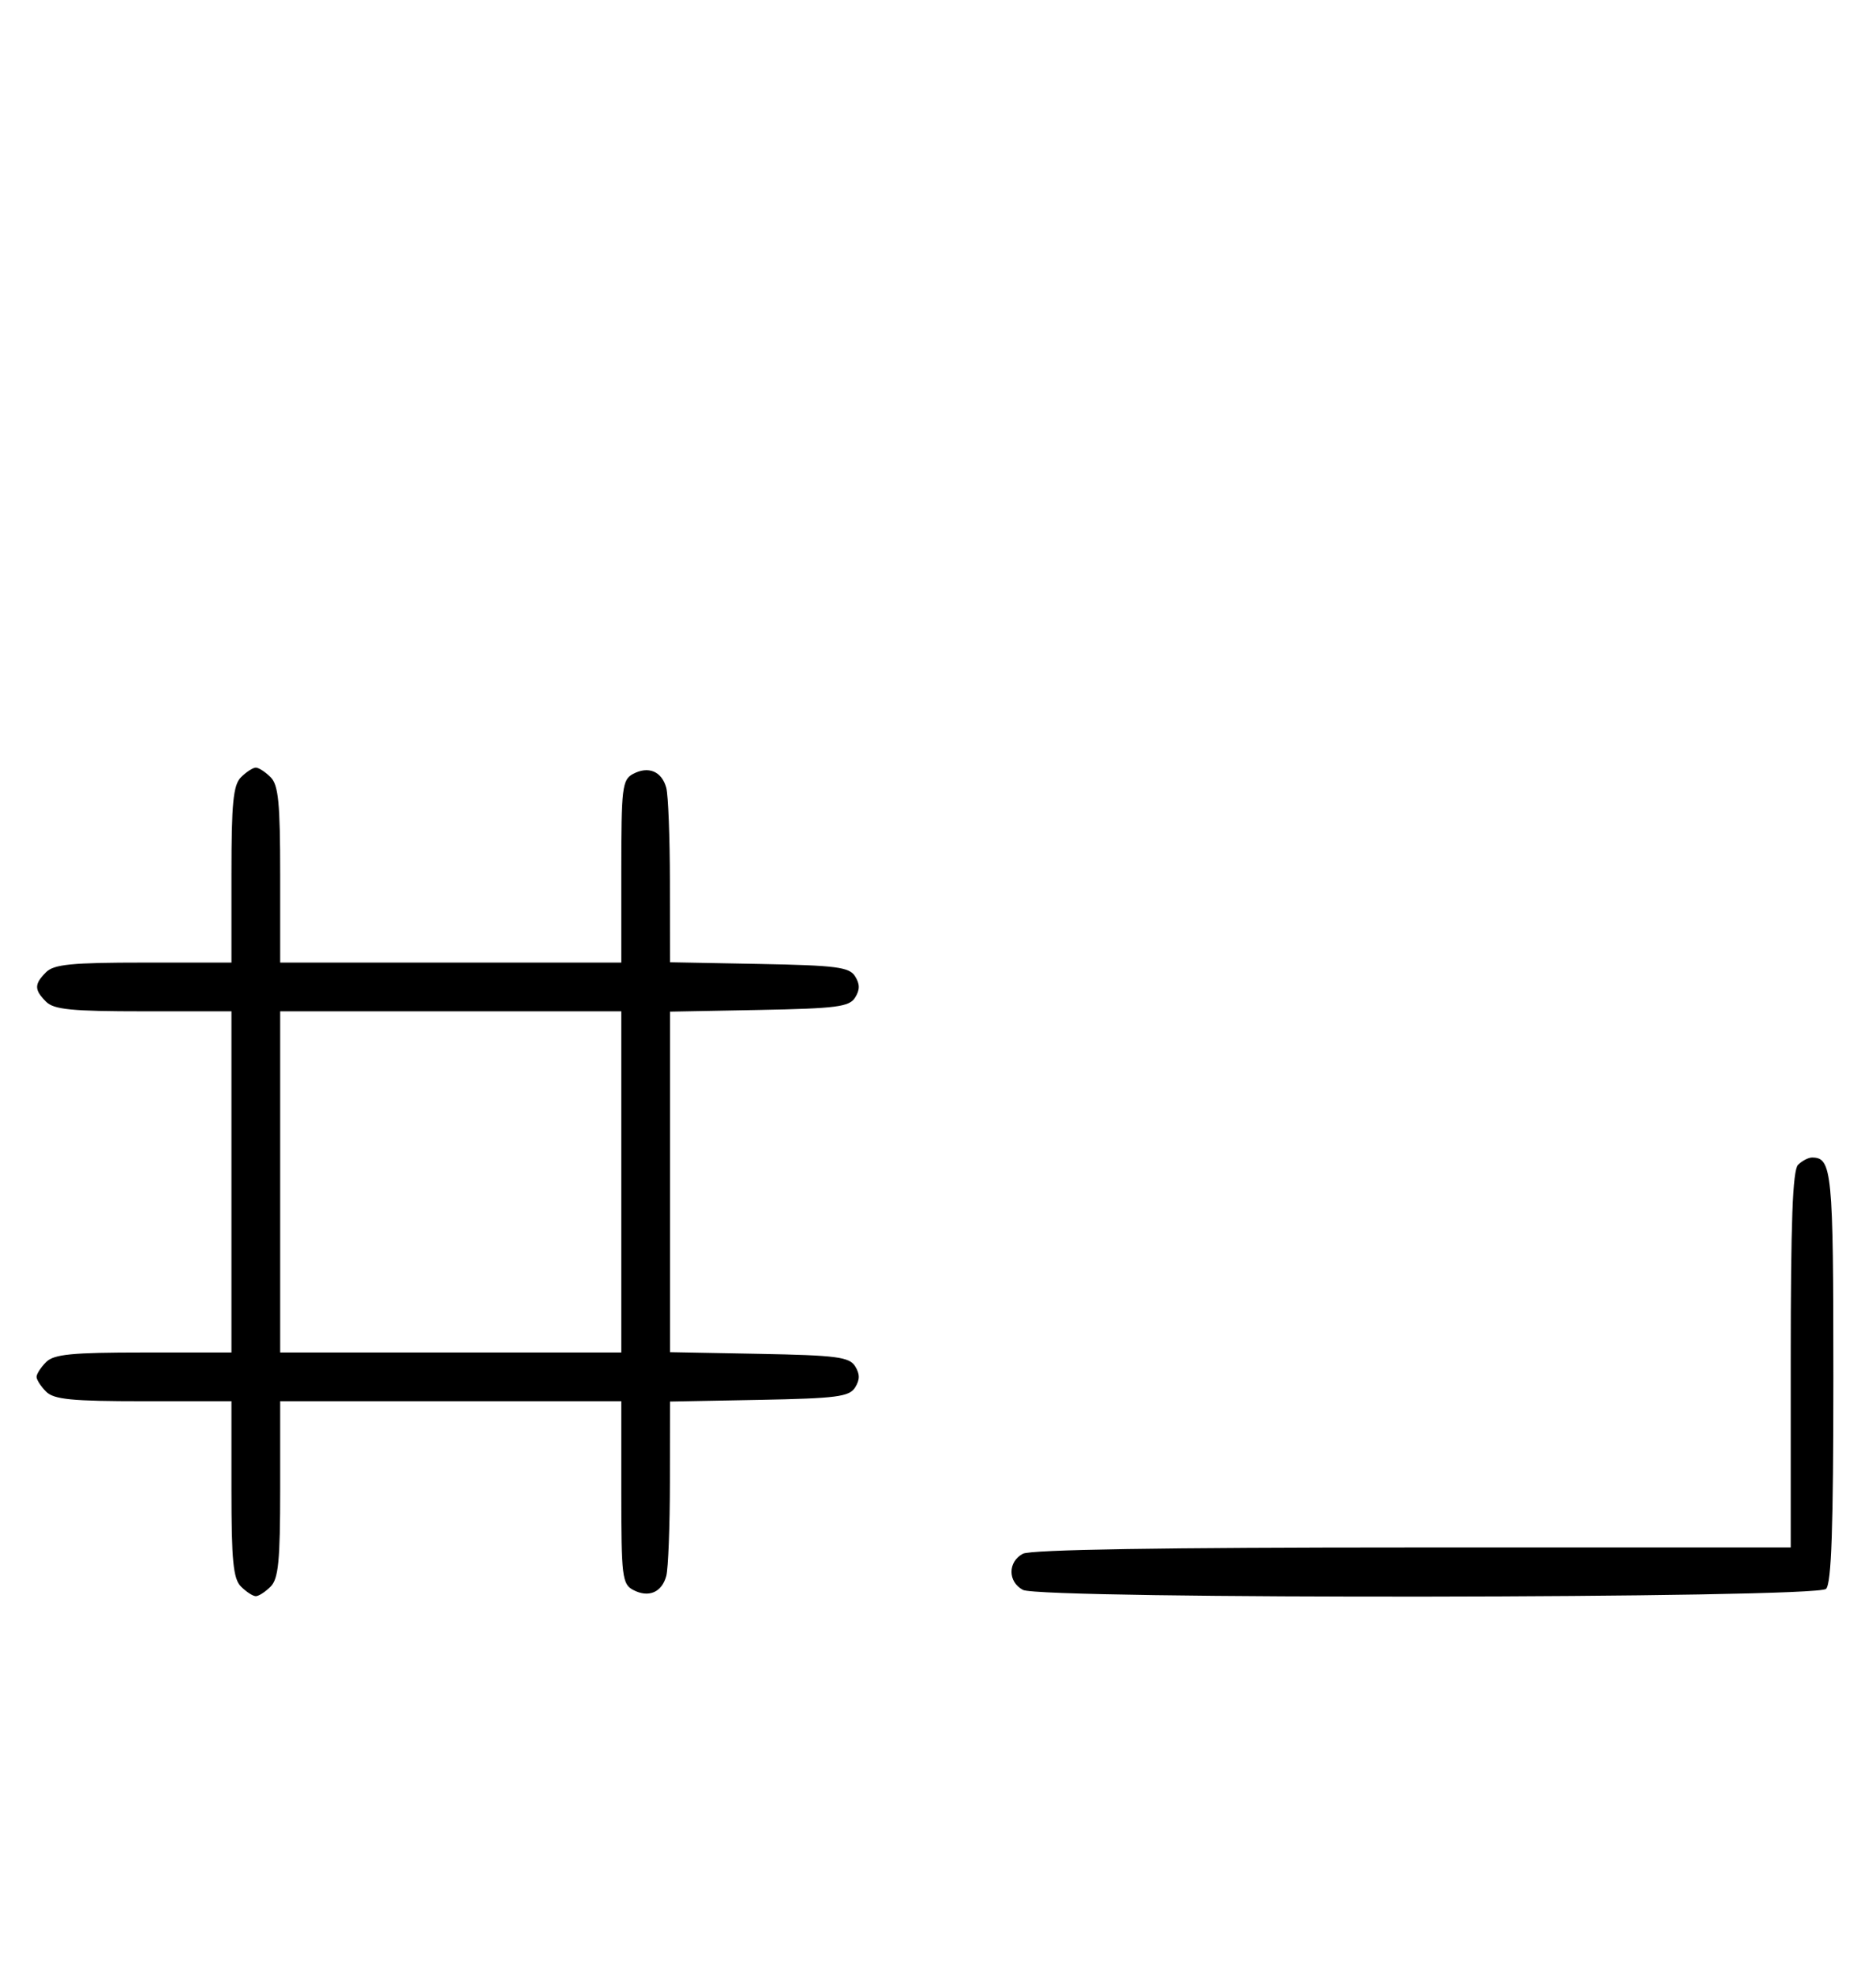<svg xmlns="http://www.w3.org/2000/svg" width="308" height="324" viewBox="0 0 308 324" version="1.1">
	<path d="M 39.571 127.571 C 38.288 128.855, 38 131.788, 38 143.571 L 38 158 23.571 158 C 11.788 158, 8.855 158.288, 7.571 159.571 C 5.598 161.545, 5.598 162.455, 7.571 164.429 C 8.855 165.712, 11.788 166, 23.571 166 L 38 166 38 194 L 38 222 23.571 222 C 11.788 222, 8.855 222.288, 7.571 223.571 C 6.707 224.436, 6 225.529, 6 226 C 6 226.471, 6.707 227.564, 7.571 228.429 C 8.855 229.712, 11.788 230, 23.571 230 L 38 230 38 244.429 C 38 256.212, 38.288 259.145, 39.571 260.429 C 40.436 261.293, 41.529 262, 42 262 C 42.471 262, 43.564 261.293, 44.429 260.429 C 45.712 259.145, 46 256.212, 46 244.429 L 46 230 74 230 L 102 230 102 244.965 C 102 258.719, 102.156 260.013, 103.928 260.961 C 106.455 262.314, 108.660 261.393, 109.388 258.681 C 109.709 257.481, 109.979 250.550, 109.986 243.277 L 110 230.053 124.643 229.777 C 137.314 229.537, 139.433 229.264, 140.387 227.750 C 141.191 226.475, 141.191 225.525, 140.387 224.250 C 139.433 222.736, 137.314 222.463, 124.643 222.223 L 110 221.947 110 194 L 110 166.053 124.643 165.777 C 137.314 165.537, 139.433 165.264, 140.387 163.750 C 141.191 162.475, 141.191 161.525, 140.387 160.250 C 139.433 158.736, 137.314 158.463, 124.643 158.223 L 110 157.947 109.986 144.723 C 109.979 137.450, 109.709 130.519, 109.388 129.319 C 108.660 126.607, 106.455 125.686, 103.928 127.039 C 102.156 127.987, 102 129.281, 102 143.035 L 102 158 74 158 L 46 158 46 143.571 C 46 131.788, 45.712 128.855, 44.429 127.571 C 43.564 126.707, 42.471 126, 42 126 C 41.529 126, 40.436 126.707, 39.571 127.571 M 46 194 L 46 222 74 222 L 102 222 102 194 L 102 166 74 166 L 46 166 46 194 M 295.200 191.200 C 294.319 192.081, 294 200.578, 294 223.200 L 294 254 231.934 254 C 191.063 254, 169.208 254.354, 167.934 255.035 C 165.446 256.367, 165.446 259.633, 167.934 260.965 C 170.886 262.544, 298.215 262.385, 299.800 260.800 C 300.686 259.914, 301 250.800, 301 226 C 301 192.274, 300.779 190, 297.500 190 C 296.895 190, 295.860 190.540, 295.200 191.200 " stroke="none" fill="black" fill-rule="evenodd"/>
</svg>